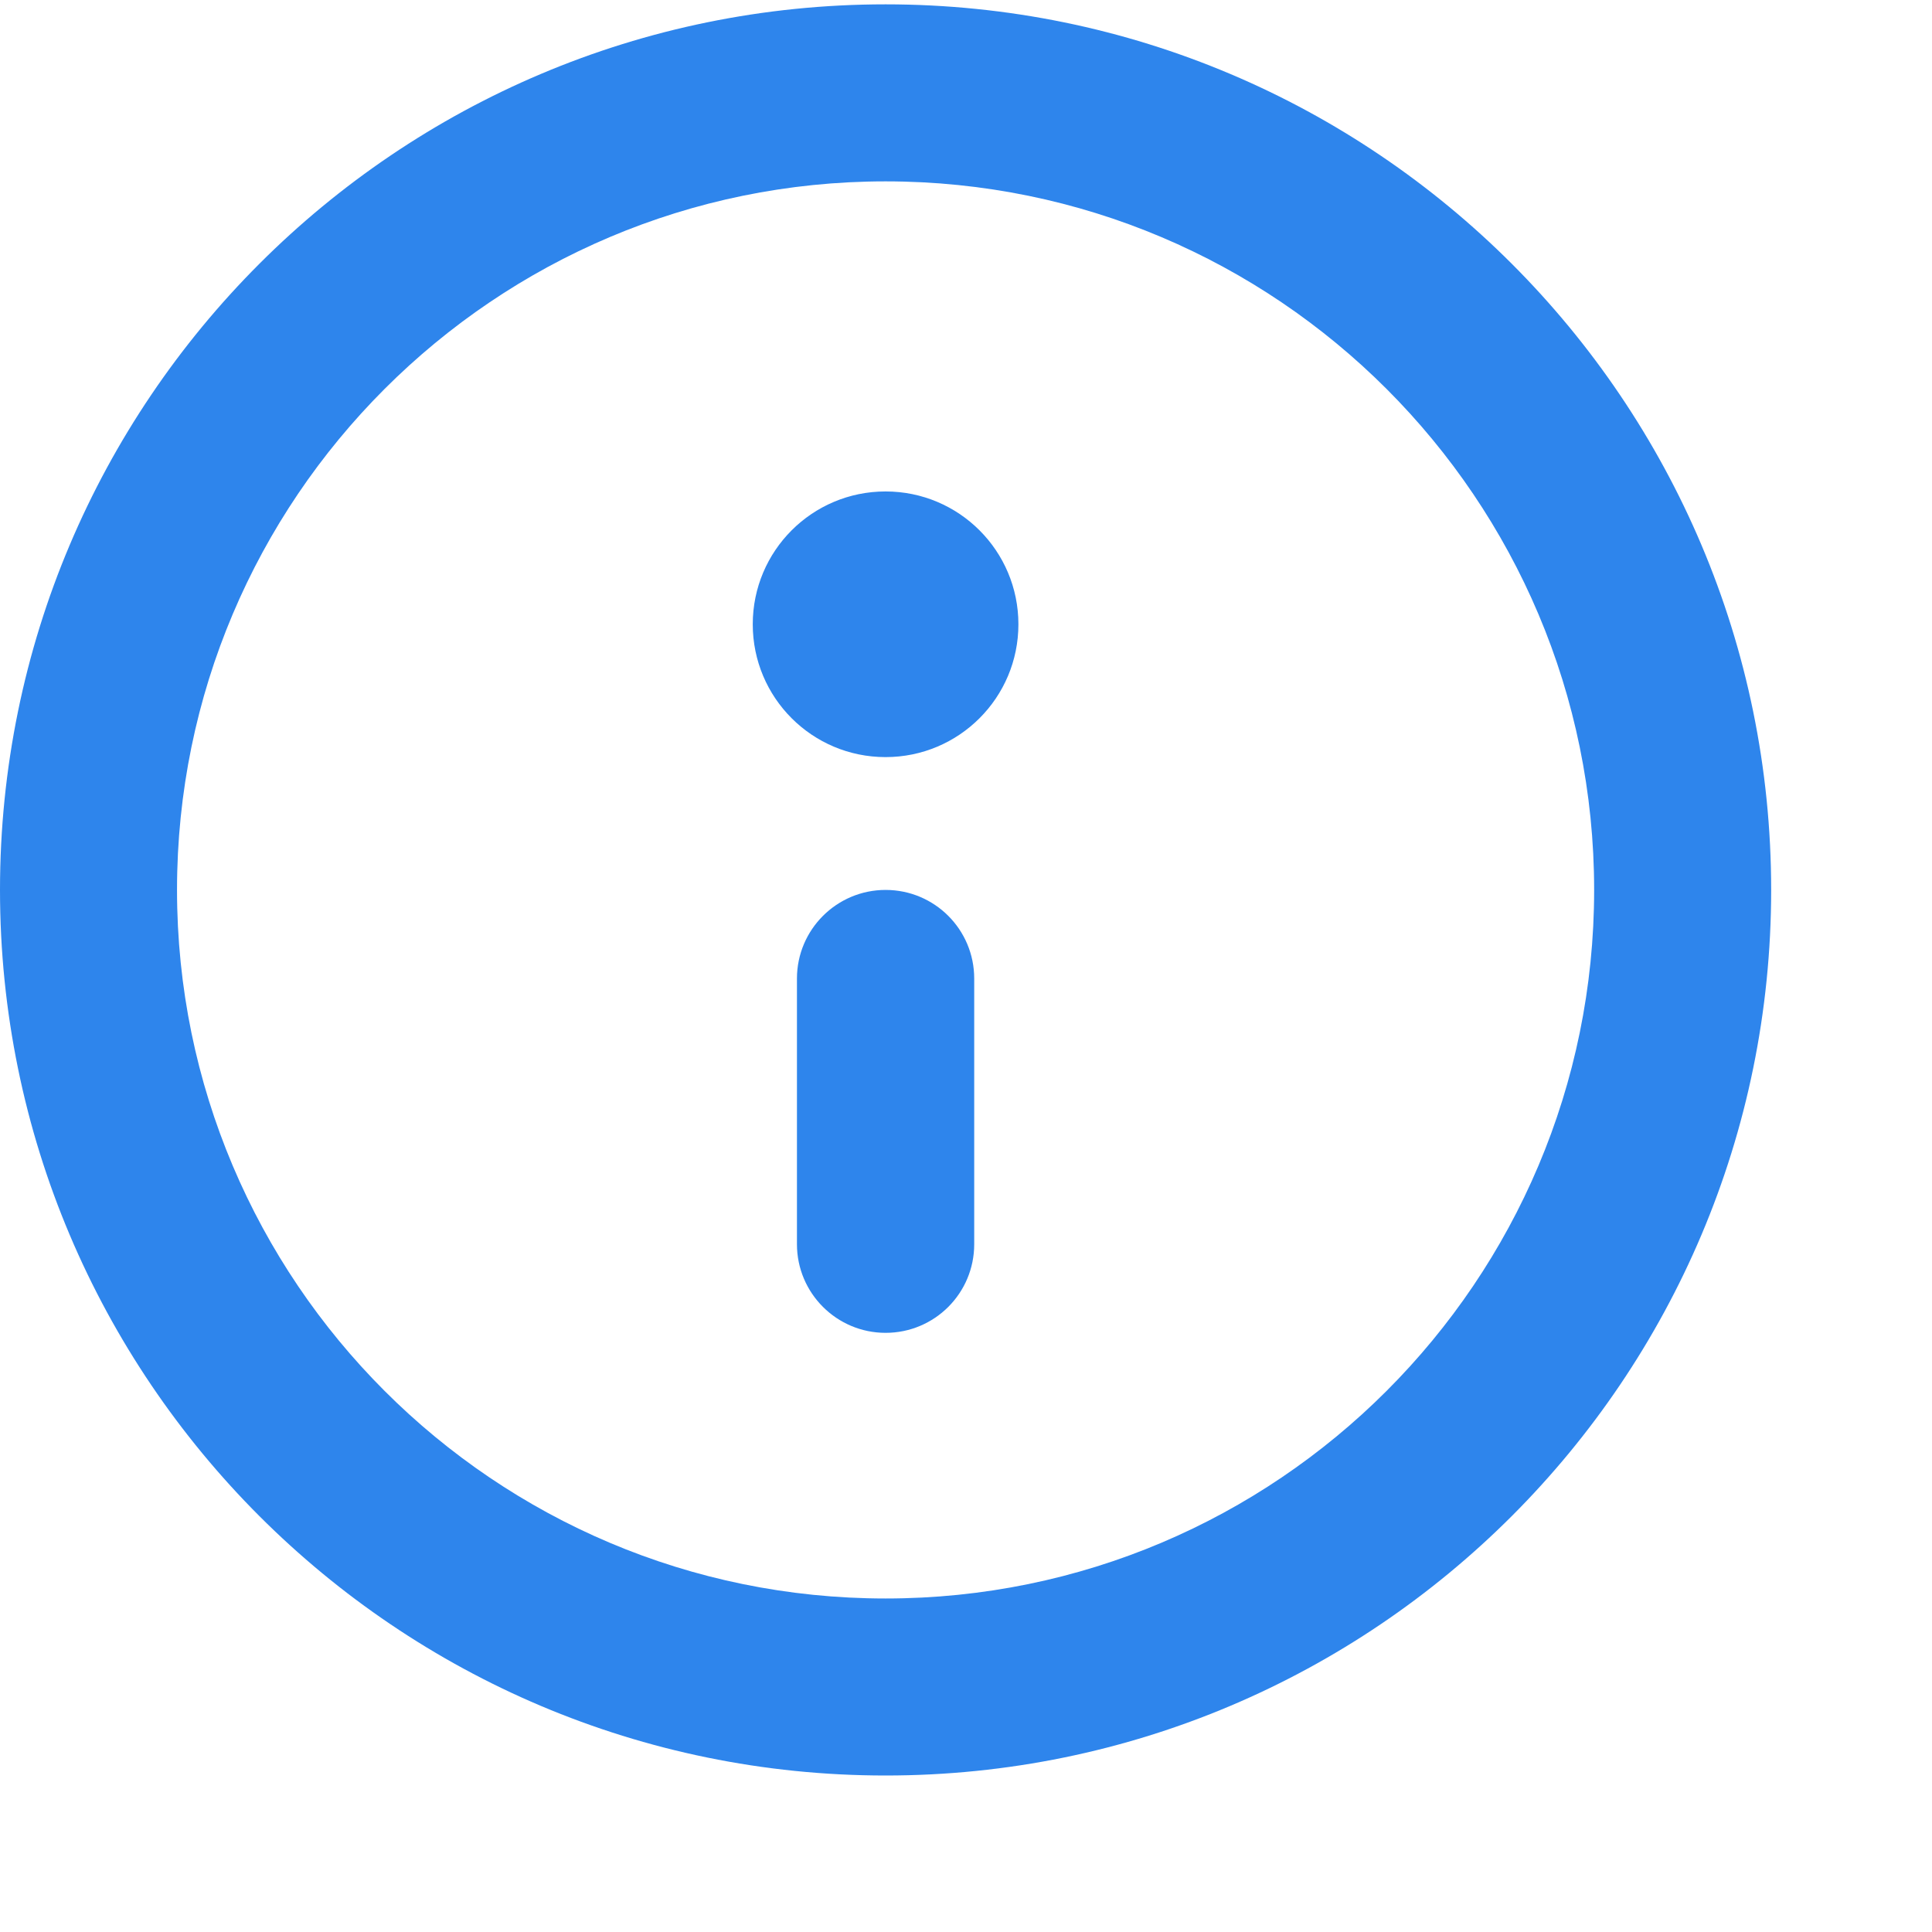 <svg width="8" height="8" viewBox="0 0 8 8" fill="none" xmlns="http://www.w3.org/2000/svg">
<path d="M3.3 4.052C3.3 3.849 3.465 3.685 3.667 3.685C3.87 3.685 4.034 3.849 4.034 4.052V5.152C4.034 5.355 3.87 5.519 3.667 5.519C3.465 5.519 3.3 5.355 3.3 5.152V4.052ZM3.667 2.035C3.363 2.035 3.117 2.281 3.117 2.585C3.117 2.889 3.363 3.135 3.667 3.135C3.971 3.135 4.217 2.889 4.217 2.585C4.217 2.281 3.971 2.035 3.667 2.035ZM0 3.685C0 1.66 1.642 0.018 3.667 0.018C5.692 0.018 7.334 1.66 7.334 3.685C7.334 5.71 5.692 7.352 3.667 7.352C1.642 7.352 0 5.71 0 3.685ZM3.667 0.751C2.047 0.751 0.733 2.065 0.733 3.685C0.733 5.305 2.047 6.619 3.667 6.619C5.287 6.619 6.601 5.305 6.601 3.685C6.601 2.065 5.287 0.751 3.667 0.751Z" fill="#2E85EC"/>
</svg>
